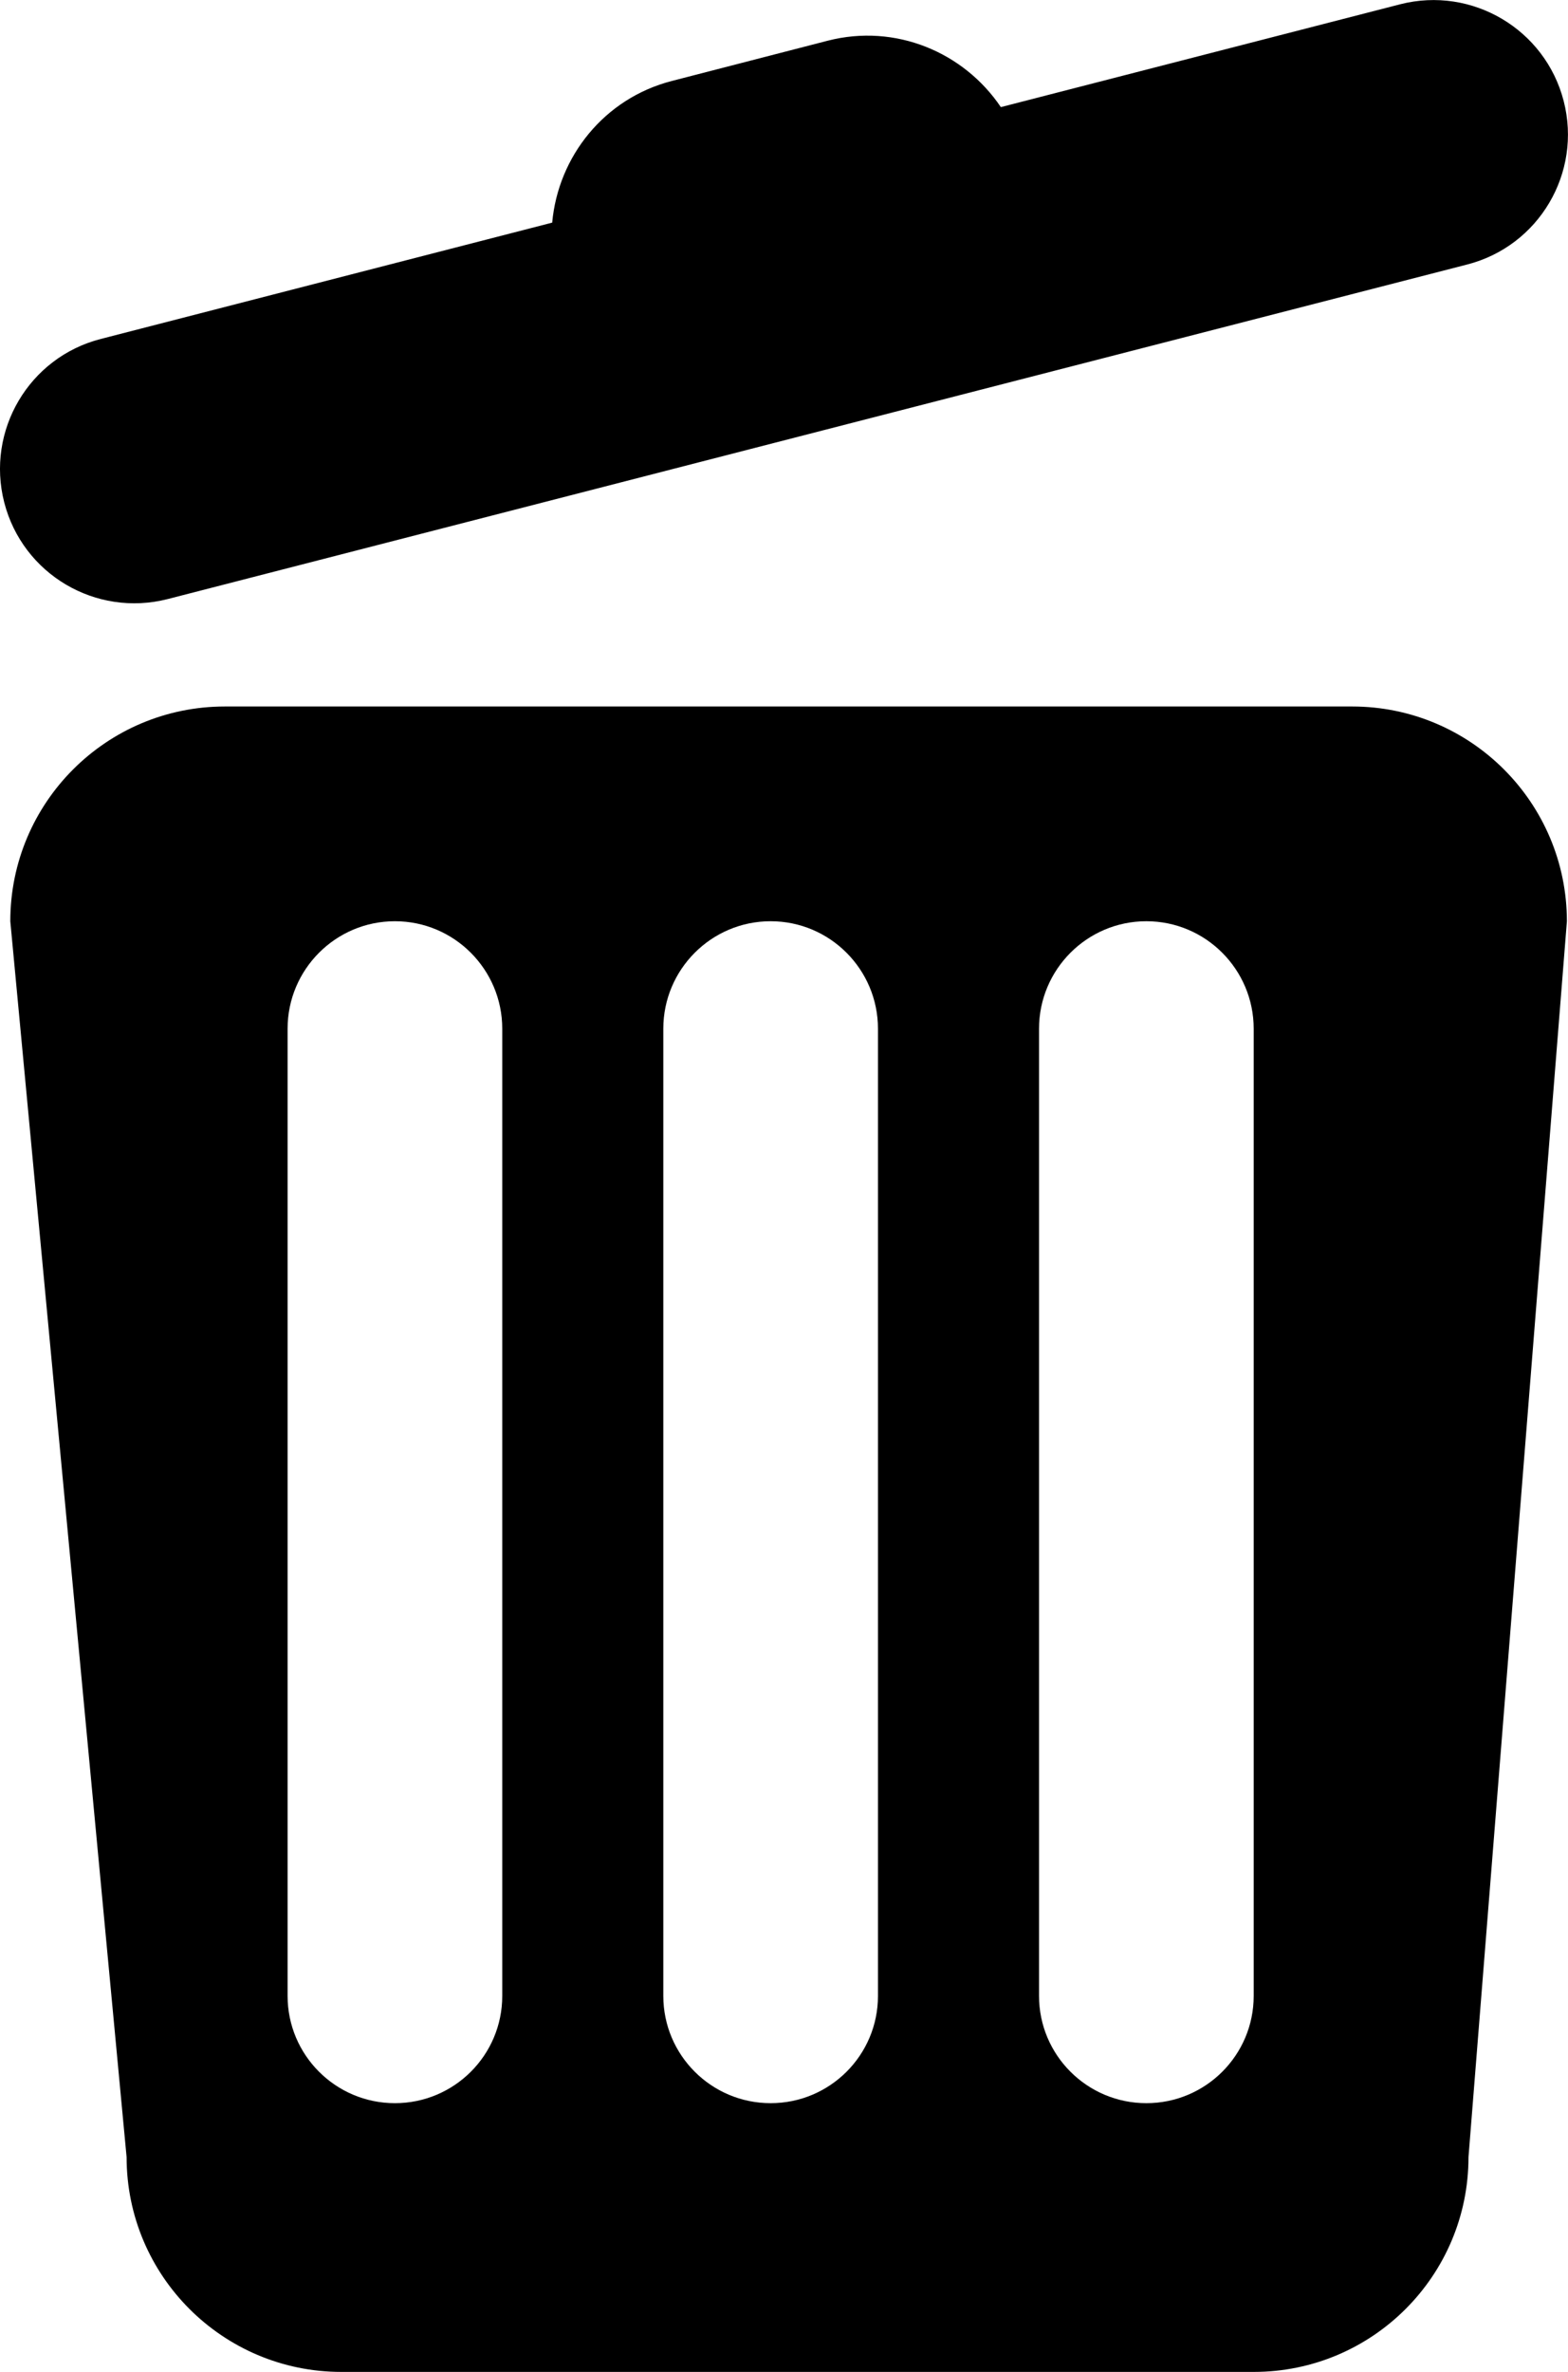 <?xml version="1.0" encoding="iso-8859-1"?>
<!-- Generator: Adobe Illustrator 18.0.0, SVG Export Plug-In . SVG Version: 6.00 Build 0)  -->
<!DOCTYPE svg PUBLIC "-//W3C//DTD SVG 1.1//EN" "http://www.w3.org/Graphics/SVG/1.1/DTD/svg11.dtd">
<svg version="1.1" id="Capa_1" xmlns="http://www.w3.org/2000/svg" xmlns:xlink="http://www.w3.org/1999/xlink" x="0px" y="0px"
	 viewBox="0 0 21.476 32.463" style="enable-background:new 0 0 21.476 32.463;" xml:space="preserve">
<g id="_x35_">
	<g>
		<path style="fill-rule:evenodd;clip-rule:evenodd;" d="M18.519,9.669H3.081c-1.624,0-2.94,1.315-2.94,2.939l1.593,16.915
			c0,1.623,1.317,2.939,2.941,2.939h12.497c1.624,0,2.941-1.316,2.941-2.939l1.348-16.915C21.459,10.984,20.143,9.669,18.519,9.669z
			 M6.879,27.316c0,0.811-0.658,1.468-1.47,1.468c-0.812,0-1.47-0.658-1.47-1.468V14.079c0-0.811,0.658-1.471,1.47-1.471
			c0.812,0,1.47,0.66,1.47,1.471V27.316z M12.025,27.316c0,0.811-0.658,1.468-1.47,1.468c-0.812,0-1.47-0.658-1.47-1.468V14.079
			c0-0.811,0.658-1.471,1.47-1.471c0.812,0,1.47,0.66,1.47,1.471V27.316z M17.171,27.316c0,0.811-0.658,1.468-1.47,1.468
			c-0.812,0-1.47-0.658-1.47-1.468V14.079c0-0.811,0.658-1.471,1.47-1.471c0.812,0,1.47,0.66,1.47,1.471V27.316z M2.296,8.199
			L20.095,3.62c0.983-0.252,1.575-1.254,1.322-2.237c-0.253-0.983-1.255-1.575-2.238-1.325l-5.471,1.408
			c-0.507-0.752-1.443-1.147-2.371-0.909L9.202,1.108C8.274,1.347,7.645,2.144,7.563,3.047L1.38,4.639
			C0.397,4.891-0.194,5.893,0.058,6.876C0.311,7.86,1.313,8.45,2.296,8.199z"/>
	</g>
</g>
<g>
</g>
<g>
</g>
<g>
</g>
<g>
</g>
<g>
</g>
<g>
</g>
<g>
</g>
<g>
</g>
<g>
</g>
<g>
</g>
<g>
</g>
<g>
</g>
<g>
</g>
<g>
</g>
<g>
</g>
</svg>
